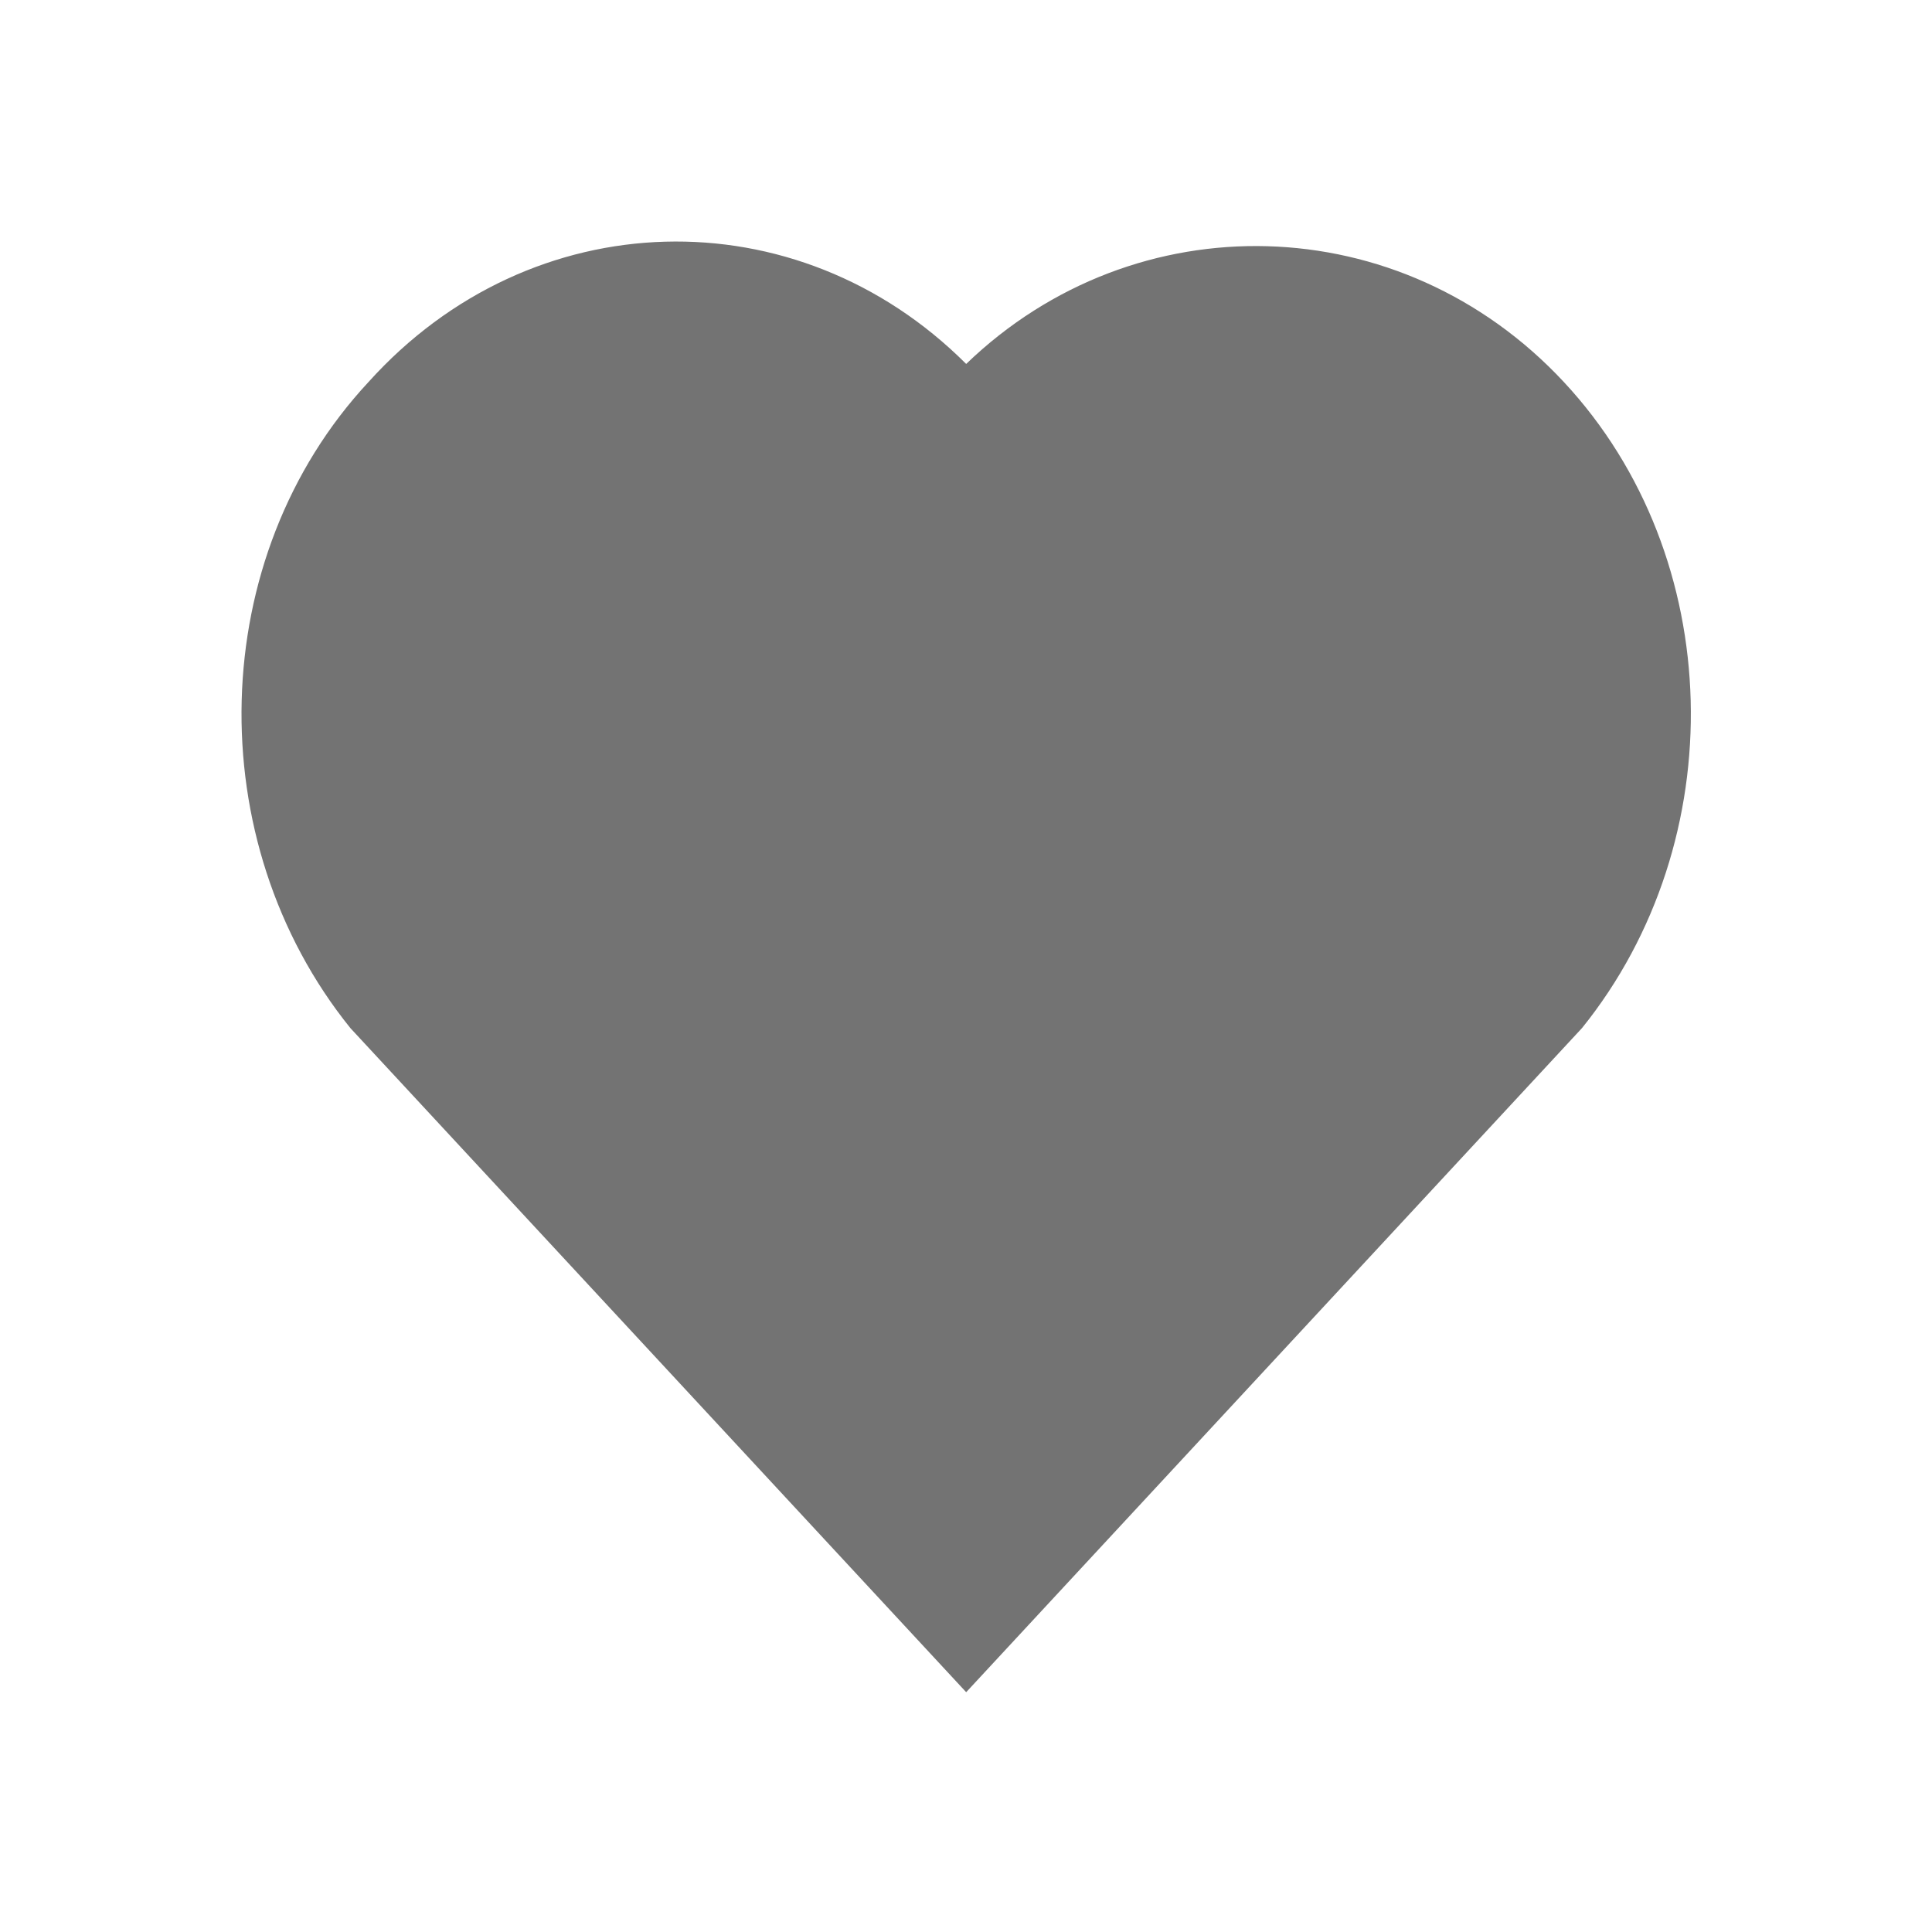 <svg width="32" height="32" viewBox="0 0 32 32" fill="none" xmlns="http://www.w3.org/2000/svg">
<path d="M16.003 6.028C18.803 3.328 23.203 3.428 25.903 6.328C28.603 9.228 28.703 13.928 26.203 17.028L16.003 28.028L5.803 17.028C3.303 13.928 3.403 9.228 6.103 6.328C8.803 3.328 13.203 3.228 16.003 6.028Z" fill="#737373"/>
</svg>
